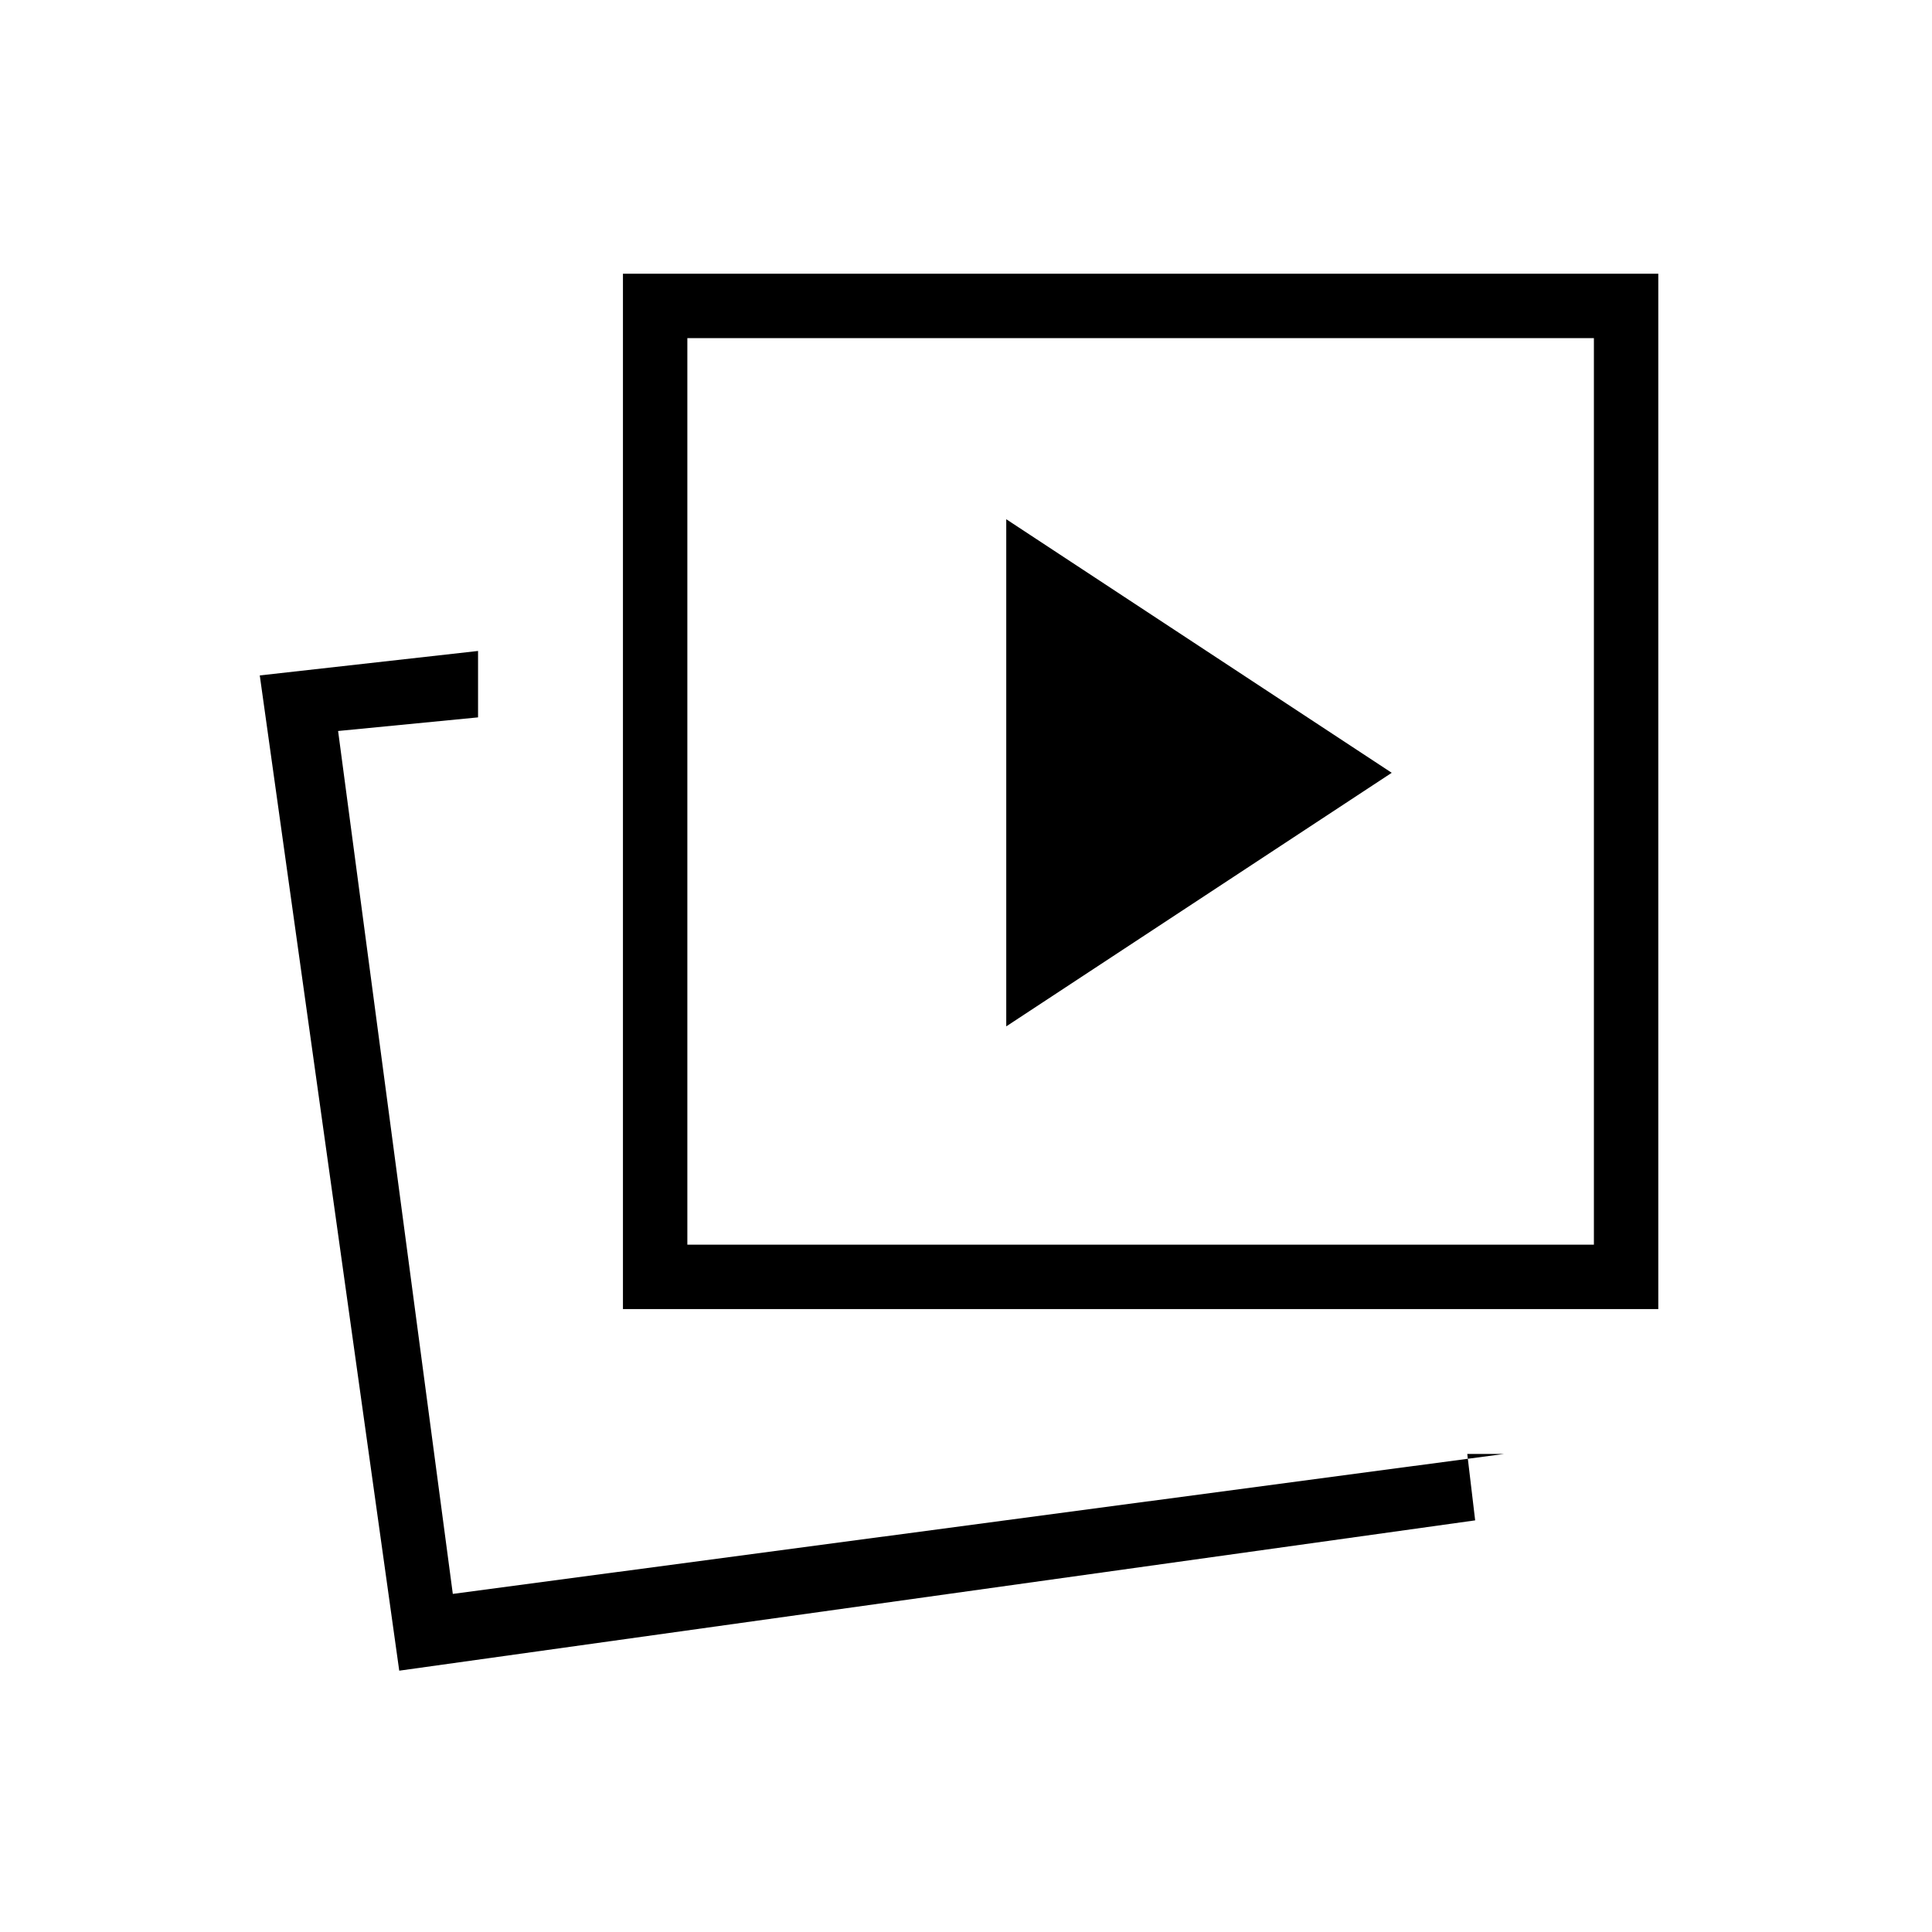 <svg xmlns="http://www.w3.org/2000/svg" height="20" viewBox="0 -960 960 960" width="20"><path d="m500-450 191.54-126L500-702v252Zm247.31 212.46h-18.23l3.92 33-534.62 74.69-69.3-494.53 108.46-12.16v33L168-596.77 225-168l522.31-69.54Zm-437.77-72V-824H824v514.46H309.54Zm32-32H792V-792H341.54v450.46ZM225-168Zm341.77-398.77Z"/></svg>